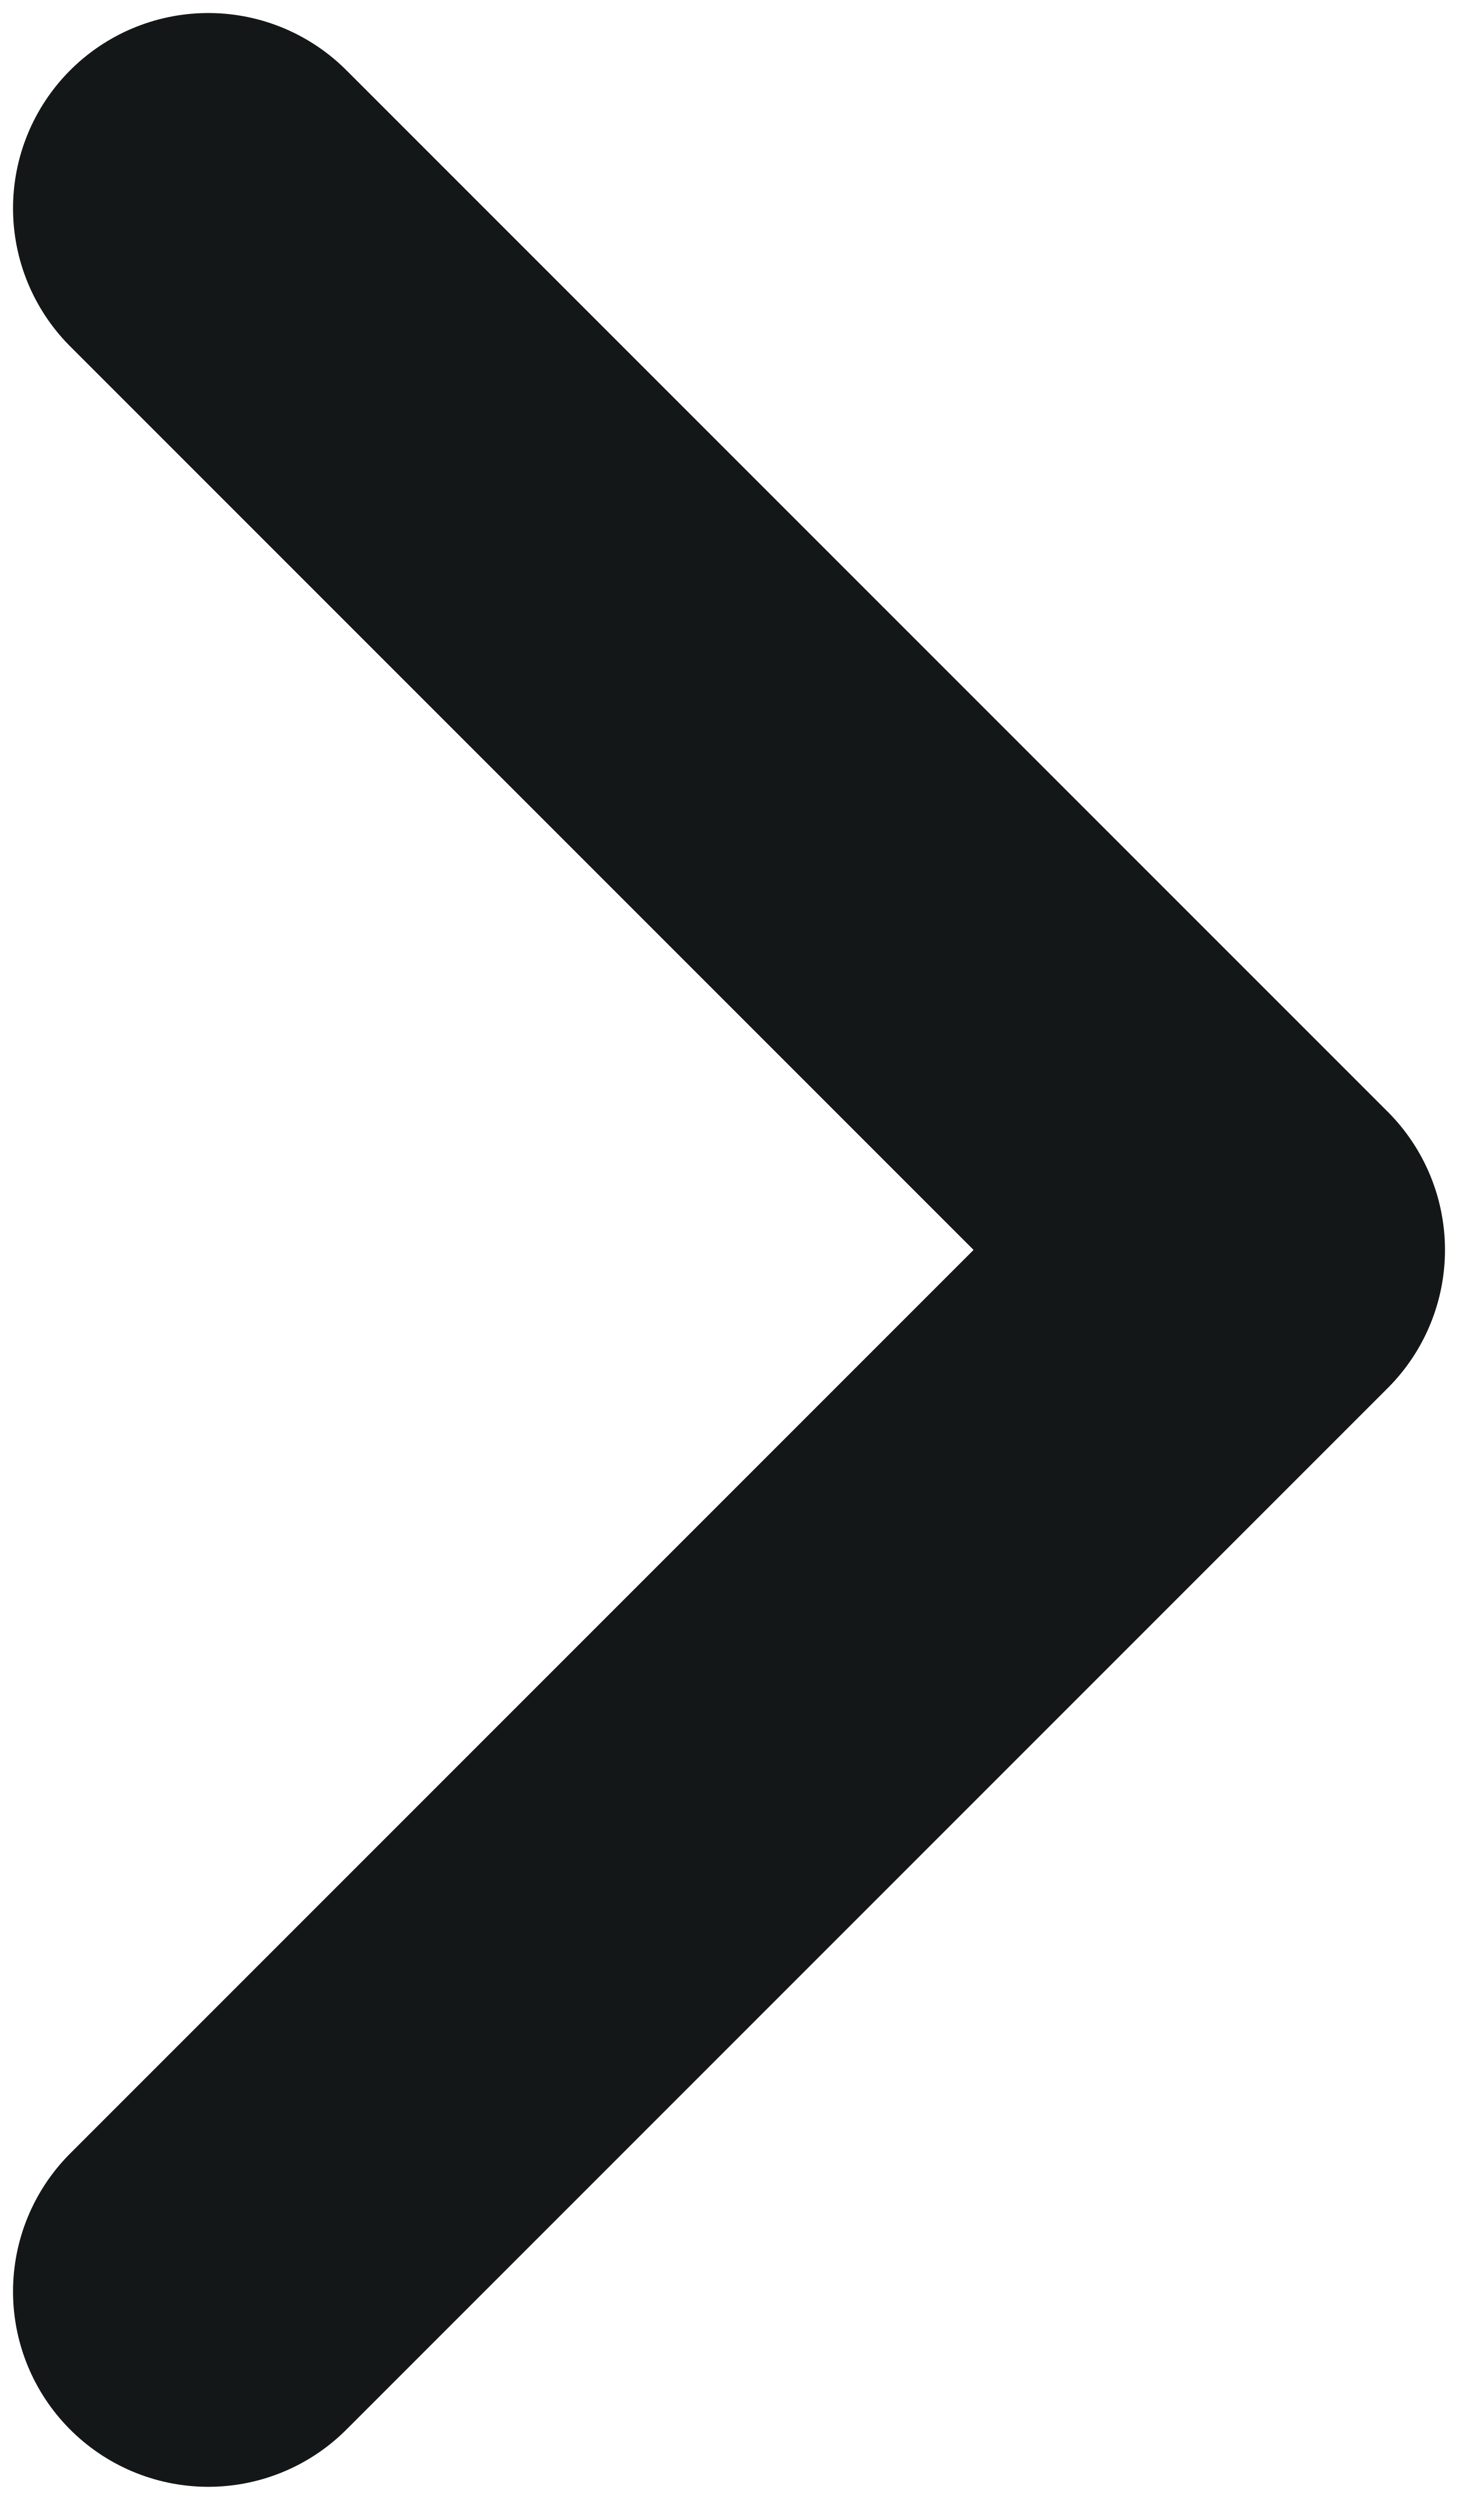 <svg width="7" height="12" viewBox="0 0 7 12" fill="none" xmlns="http://www.w3.org/2000/svg">
<path d="M1 11L6 6L1 1" stroke="#131717" stroke-width="1.875" stroke-linecap="round" stroke-linejoin="round"/>
</svg>
